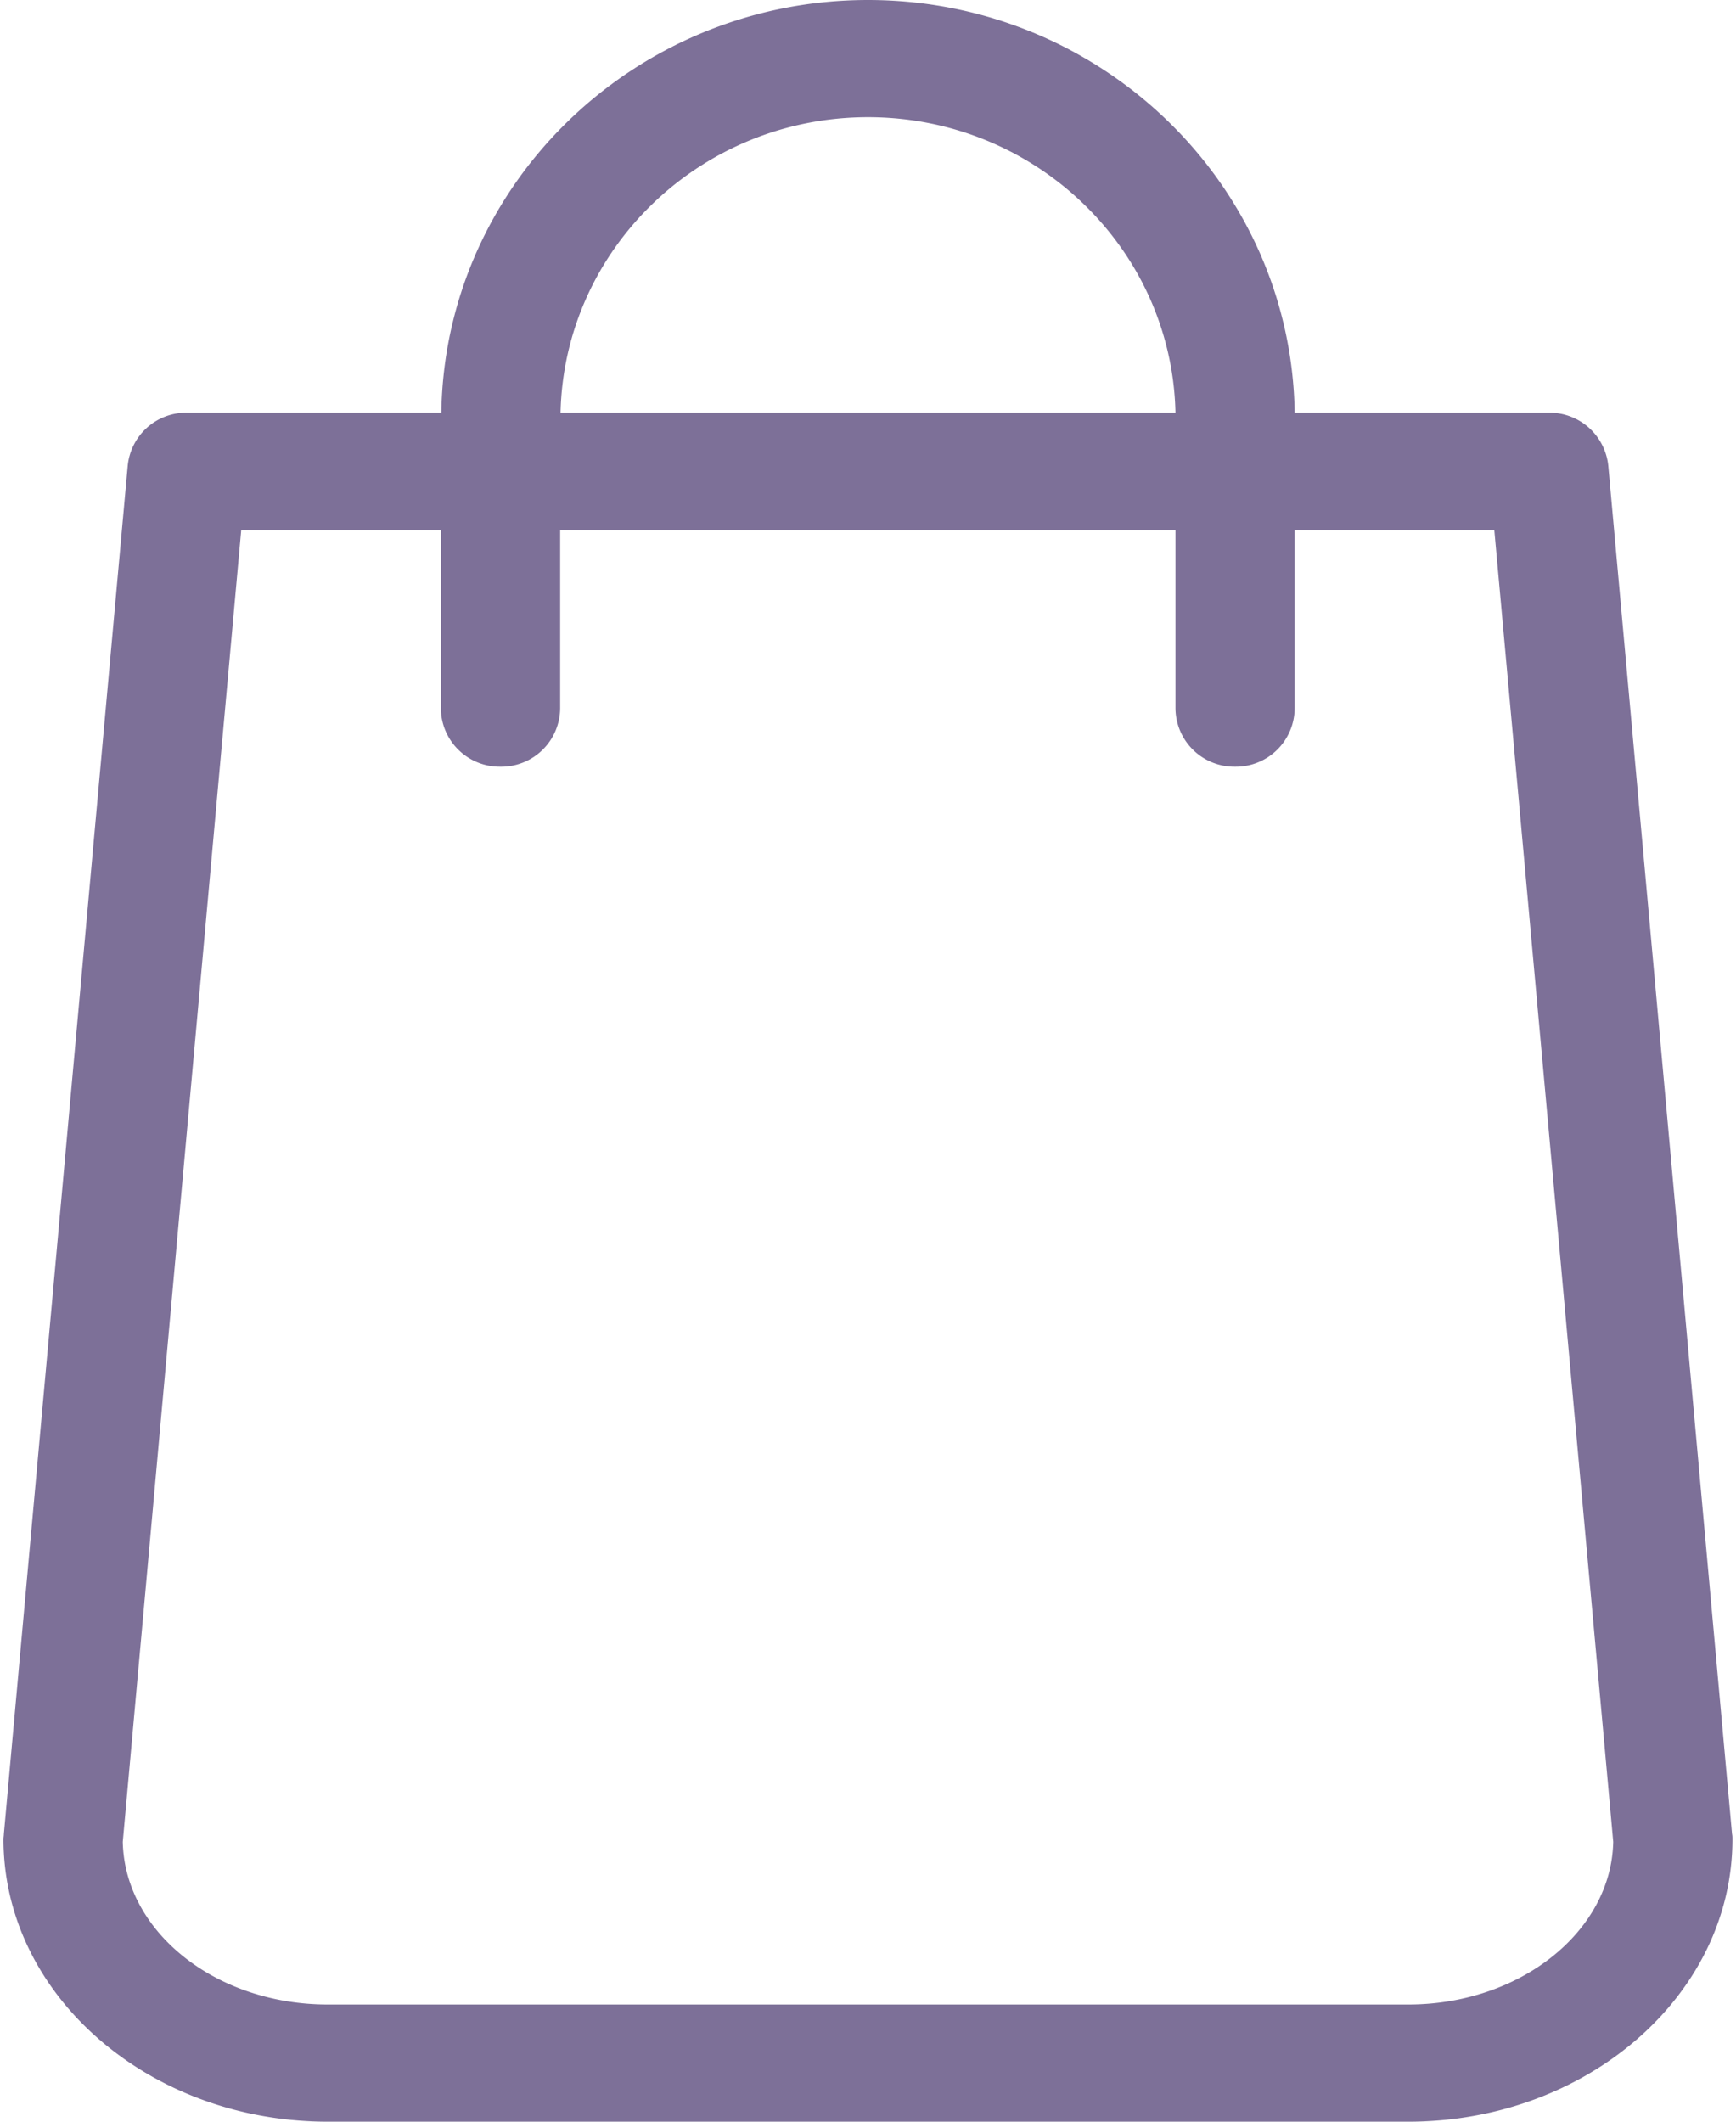 <svg xmlns="http://www.w3.org/2000/svg" width="18" height="22" viewBox="0 0 18 22">
    <path fill="#7D7098" fill-rule="nonzero" d="M17.959 19.017L16.676 4.832a.613.613 0 0 0-.613-.553h-2.639C13.388 1.912 11.418 0 9 0 6.582 0 4.612 1.912 4.576 4.279H1.937a.61.61 0 0 0-.613.553L.04 19.017c0 .018-.004.036-.004.054C.037 20.686 1.544 22 3.398 22h11.204c1.854 0 3.361-1.314 3.361-2.929 0-.018 0-.036-.004-.054zM9 1.215c1.736 0 3.151 1.367 3.188 3.064H5.812C5.85 2.582 7.264 1.215 9 1.215zm5.602 19.57H3.398c-1.163 0-2.106-.756-2.125-1.687l1.228-13.6h2.07v1.844a.61.61 0 0 0 .618.608.61.61 0 0 0 .619-.608V5.498h6.38v1.844a.61.61 0 0 0 .618.608.61.61 0 0 0 .618-.608V5.498h2.07l1.233 13.6c-.019.931-.967 1.687-2.125 1.687z"/>
</svg>
